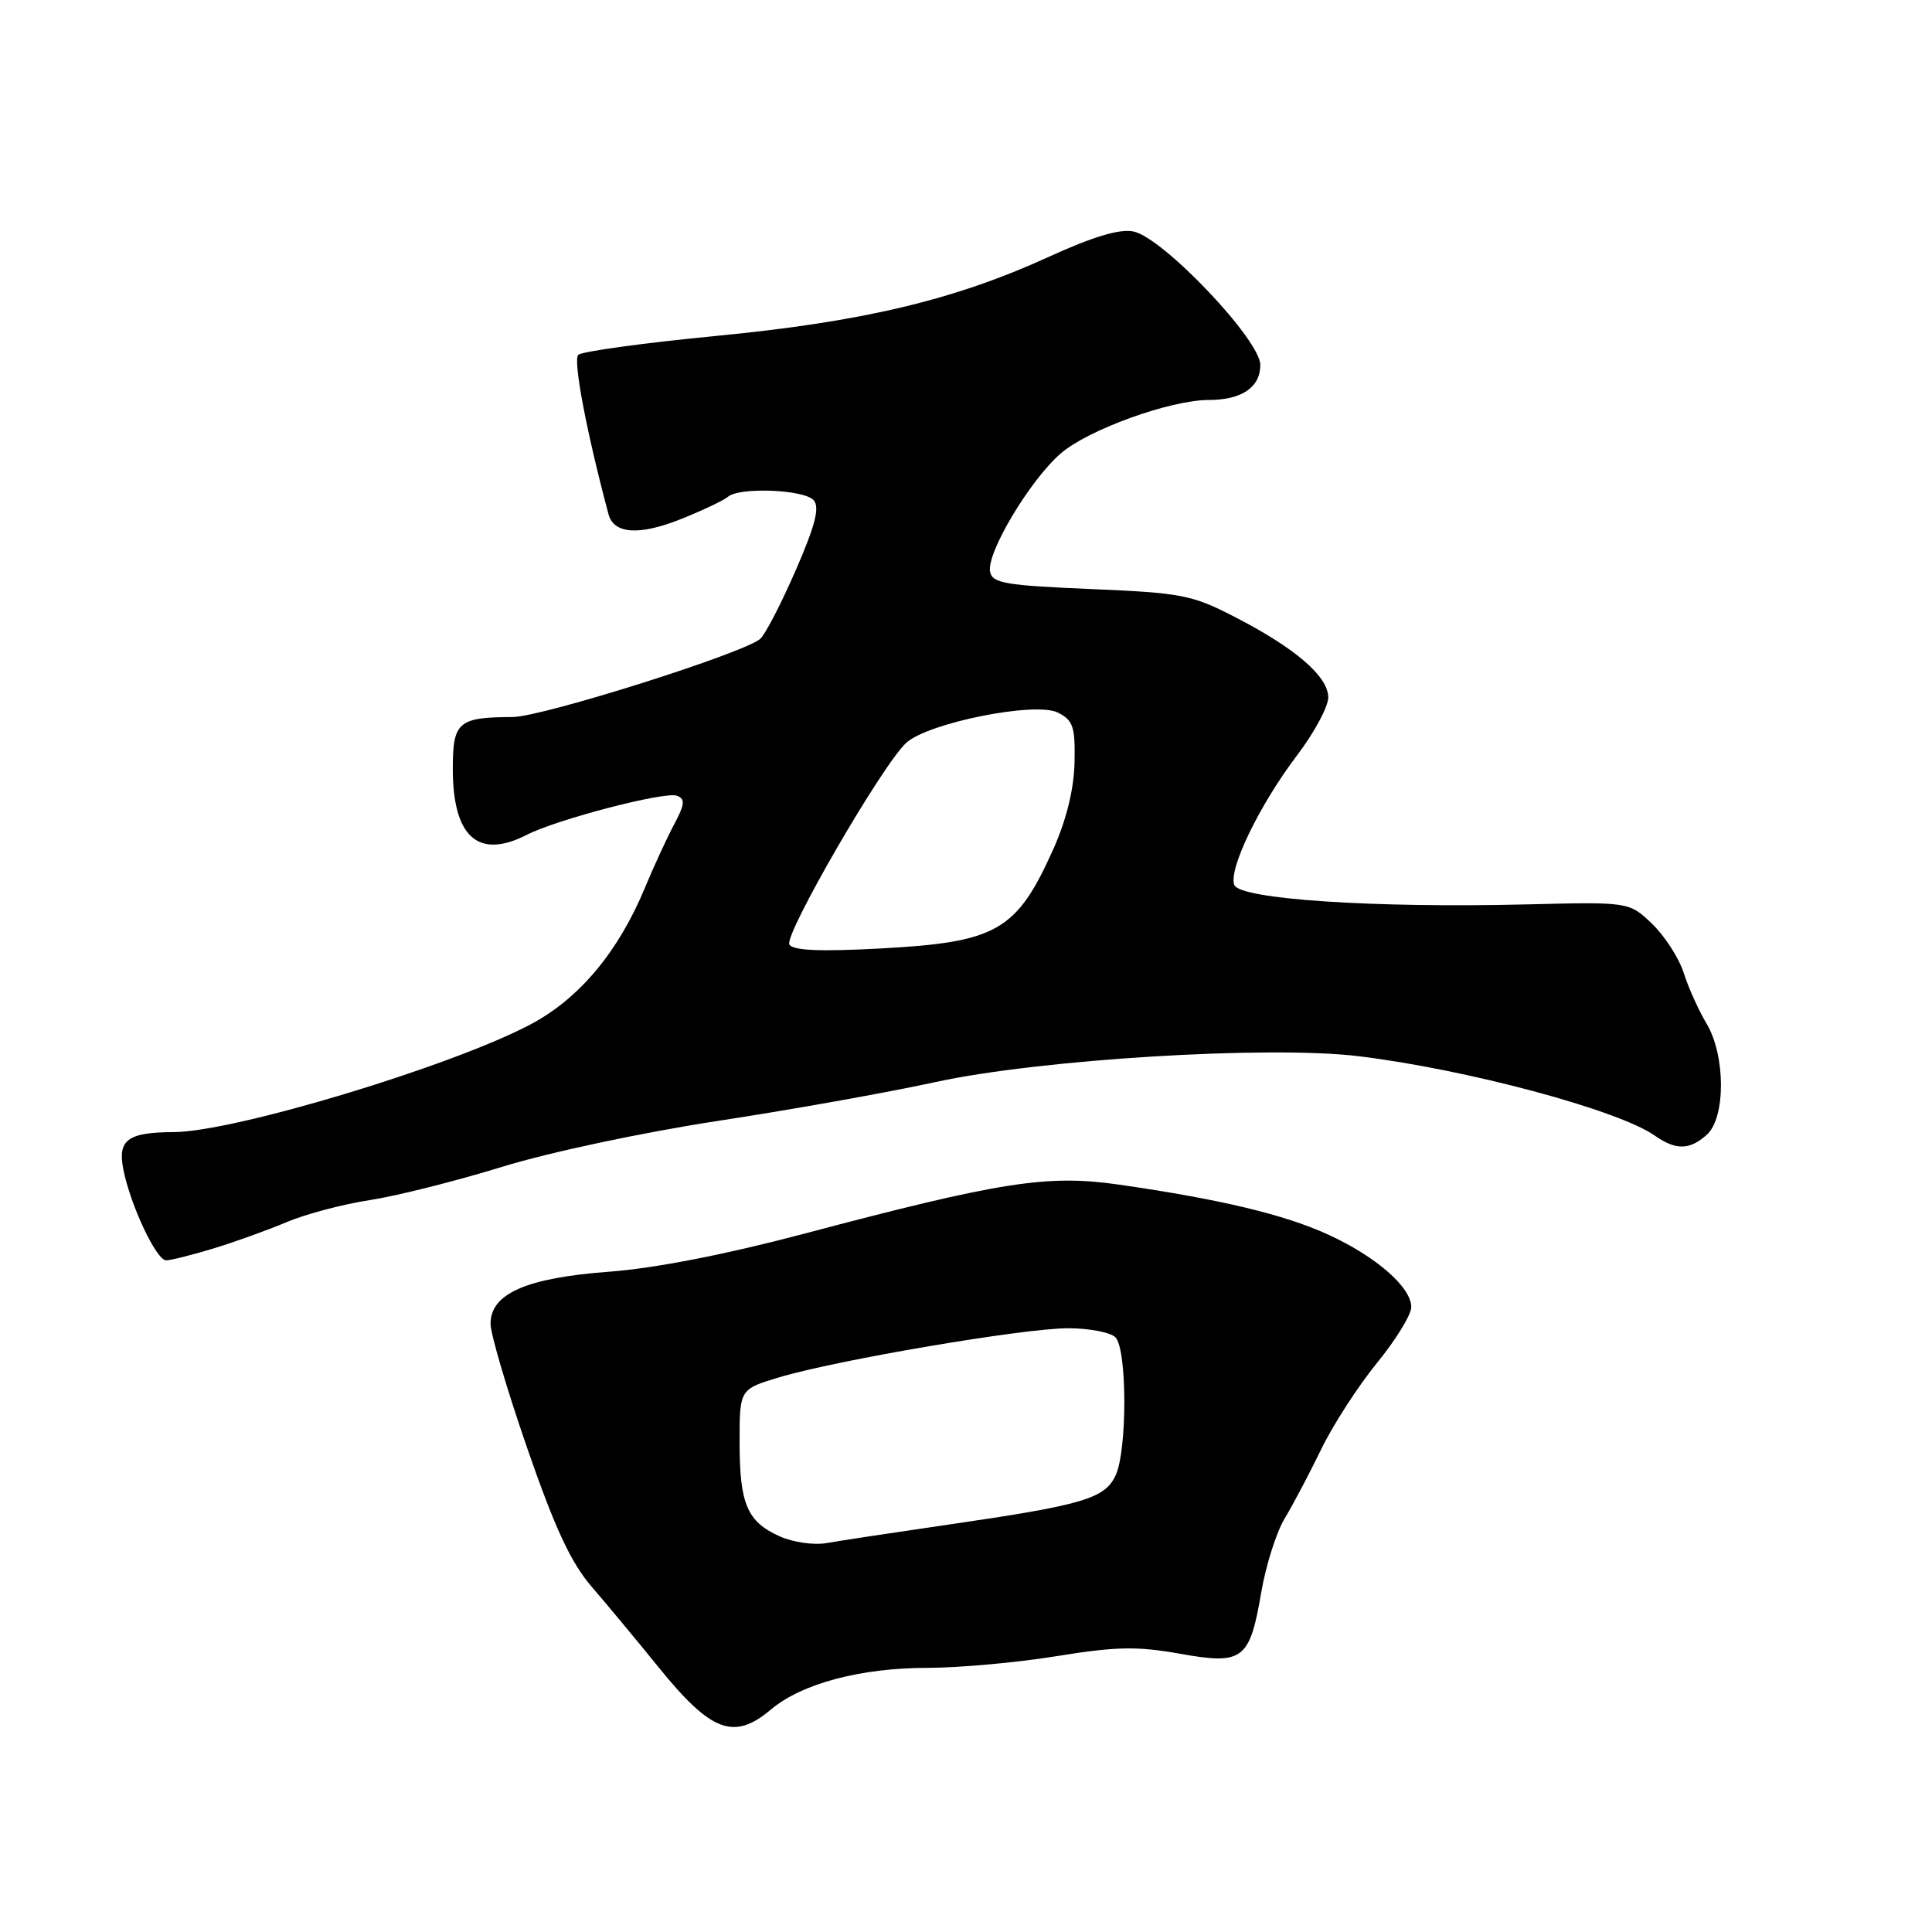 <?xml version="1.0" encoding="UTF-8" standalone="no"?>
<!DOCTYPE svg PUBLIC "-//W3C//DTD SVG 1.1//EN" "http://www.w3.org/Graphics/SVG/1.1/DTD/svg11.dtd" >
<svg xmlns="http://www.w3.org/2000/svg" xmlns:xlink="http://www.w3.org/1999/xlink" version="1.1" viewBox="0 0 256 256">
 <g >
 <path fill="currentColor"
d=" M 102.15 226.52 C 106.26 223.07 114.03 221.00 122.93 221.00 C 127.09 220.99 134.78 220.30 140.00 219.45 C 147.88 218.17 150.66 218.12 156.30 219.12 C 164.72 220.63 165.59 219.97 167.13 210.95 C 167.74 207.40 169.13 203.02 170.22 201.22 C 171.31 199.41 173.48 195.30 175.04 192.09 C 176.59 188.87 179.92 183.72 182.43 180.63 C 184.95 177.55 187.00 174.21 187.00 173.20 C 187.00 170.56 182.34 166.50 175.99 163.59 C 170.17 160.93 161.77 158.92 148.35 156.98 C 138.80 155.60 132.72 156.54 106.37 163.52 C 96.14 166.23 86.74 168.06 80.70 168.51 C 69.73 169.33 65.00 171.41 65.00 175.41 C 65.00 176.75 67.19 184.18 69.87 191.92 C 73.54 202.52 75.64 207.04 78.40 210.25 C 80.42 212.59 84.37 217.35 87.20 220.84 C 94.22 229.52 97.23 230.67 102.15 226.52 Z  M 28.31 165.42 C 31.17 164.55 35.52 162.98 38.00 161.93 C 40.48 160.88 45.42 159.57 49.00 159.02 C 52.58 158.47 60.47 156.48 66.54 154.61 C 72.80 152.68 85.16 150.05 95.04 148.54 C 104.65 147.08 117.67 144.75 124.00 143.37 C 137.77 140.37 168.15 138.51 180.00 139.95 C 194.35 141.69 214.40 147.07 219.26 150.47 C 222.07 152.44 223.90 152.40 226.17 150.35 C 228.68 148.08 228.65 139.82 226.12 135.62 C 225.09 133.90 223.73 130.89 223.10 128.91 C 222.47 126.94 220.58 124.02 218.91 122.41 C 215.87 119.50 215.87 119.50 202.18 119.84 C 182.00 120.33 164.27 119.15 163.55 117.26 C 162.75 115.19 166.90 106.63 171.88 100.07 C 174.15 97.08 176.00 93.64 176.00 92.41 C 176.00 89.63 171.63 85.87 163.60 81.74 C 157.94 78.82 156.57 78.56 144.51 78.05 C 133.19 77.57 131.48 77.28 131.19 75.75 C 130.71 73.27 136.41 63.72 140.51 60.12 C 144.12 56.96 155.04 53.00 160.17 53.00 C 164.53 53.00 167.00 51.32 167.00 48.36 C 167.00 45.04 154.08 31.45 150.18 30.67 C 148.34 30.30 144.83 31.36 139.00 34.02 C 126.45 39.76 114.28 42.65 94.71 44.53 C 85.24 45.45 77.10 46.57 76.62 47.02 C 75.91 47.70 77.72 57.26 80.63 68.14 C 81.33 70.78 84.73 70.99 90.31 68.75 C 93.16 67.60 95.93 66.29 96.45 65.83 C 97.96 64.51 106.64 64.86 107.83 66.30 C 108.63 67.25 108.01 69.66 105.47 75.49 C 103.58 79.84 101.47 83.94 100.77 84.62 C 98.87 86.45 71.86 95.00 67.92 95.01 C 60.69 95.04 60.00 95.65 60.00 101.89 C 60.00 110.91 63.37 113.91 69.80 110.62 C 73.82 108.56 88.13 104.84 89.70 105.44 C 90.82 105.87 90.75 106.56 89.33 109.23 C 88.37 111.03 86.62 114.83 85.44 117.67 C 81.91 126.16 76.73 132.34 70.28 135.75 C 59.75 141.31 31.03 149.98 23.00 150.01 C 16.89 150.04 15.56 151.04 16.35 154.99 C 17.29 159.72 20.72 167.00 22.01 167.00 C 22.62 167.00 25.46 166.29 28.31 165.42 Z  M 103.33 203.58 C 99.00 201.64 98.00 199.31 98.00 191.10 C 98.00 184.08 98.00 184.08 103.25 182.50 C 110.95 180.20 135.64 176.00 141.52 176.00 C 144.32 176.00 147.14 176.54 147.80 177.20 C 149.35 178.75 149.38 192.07 147.84 195.46 C 146.42 198.57 143.55 199.42 125.73 202.01 C 118.45 203.07 111.15 204.17 109.50 204.47 C 107.85 204.76 105.07 204.36 103.33 203.58 Z  M 104.60 125.16 C 103.83 123.92 116.97 101.25 120.09 98.42 C 123.03 95.76 137.24 92.93 140.17 94.42 C 142.21 95.45 142.48 96.29 142.38 101.05 C 142.30 104.58 141.31 108.61 139.59 112.47 C 134.71 123.37 132.13 124.85 116.62 125.68 C 108.66 126.11 105.09 125.95 104.60 125.16 Z "/>
</g>
</svg>